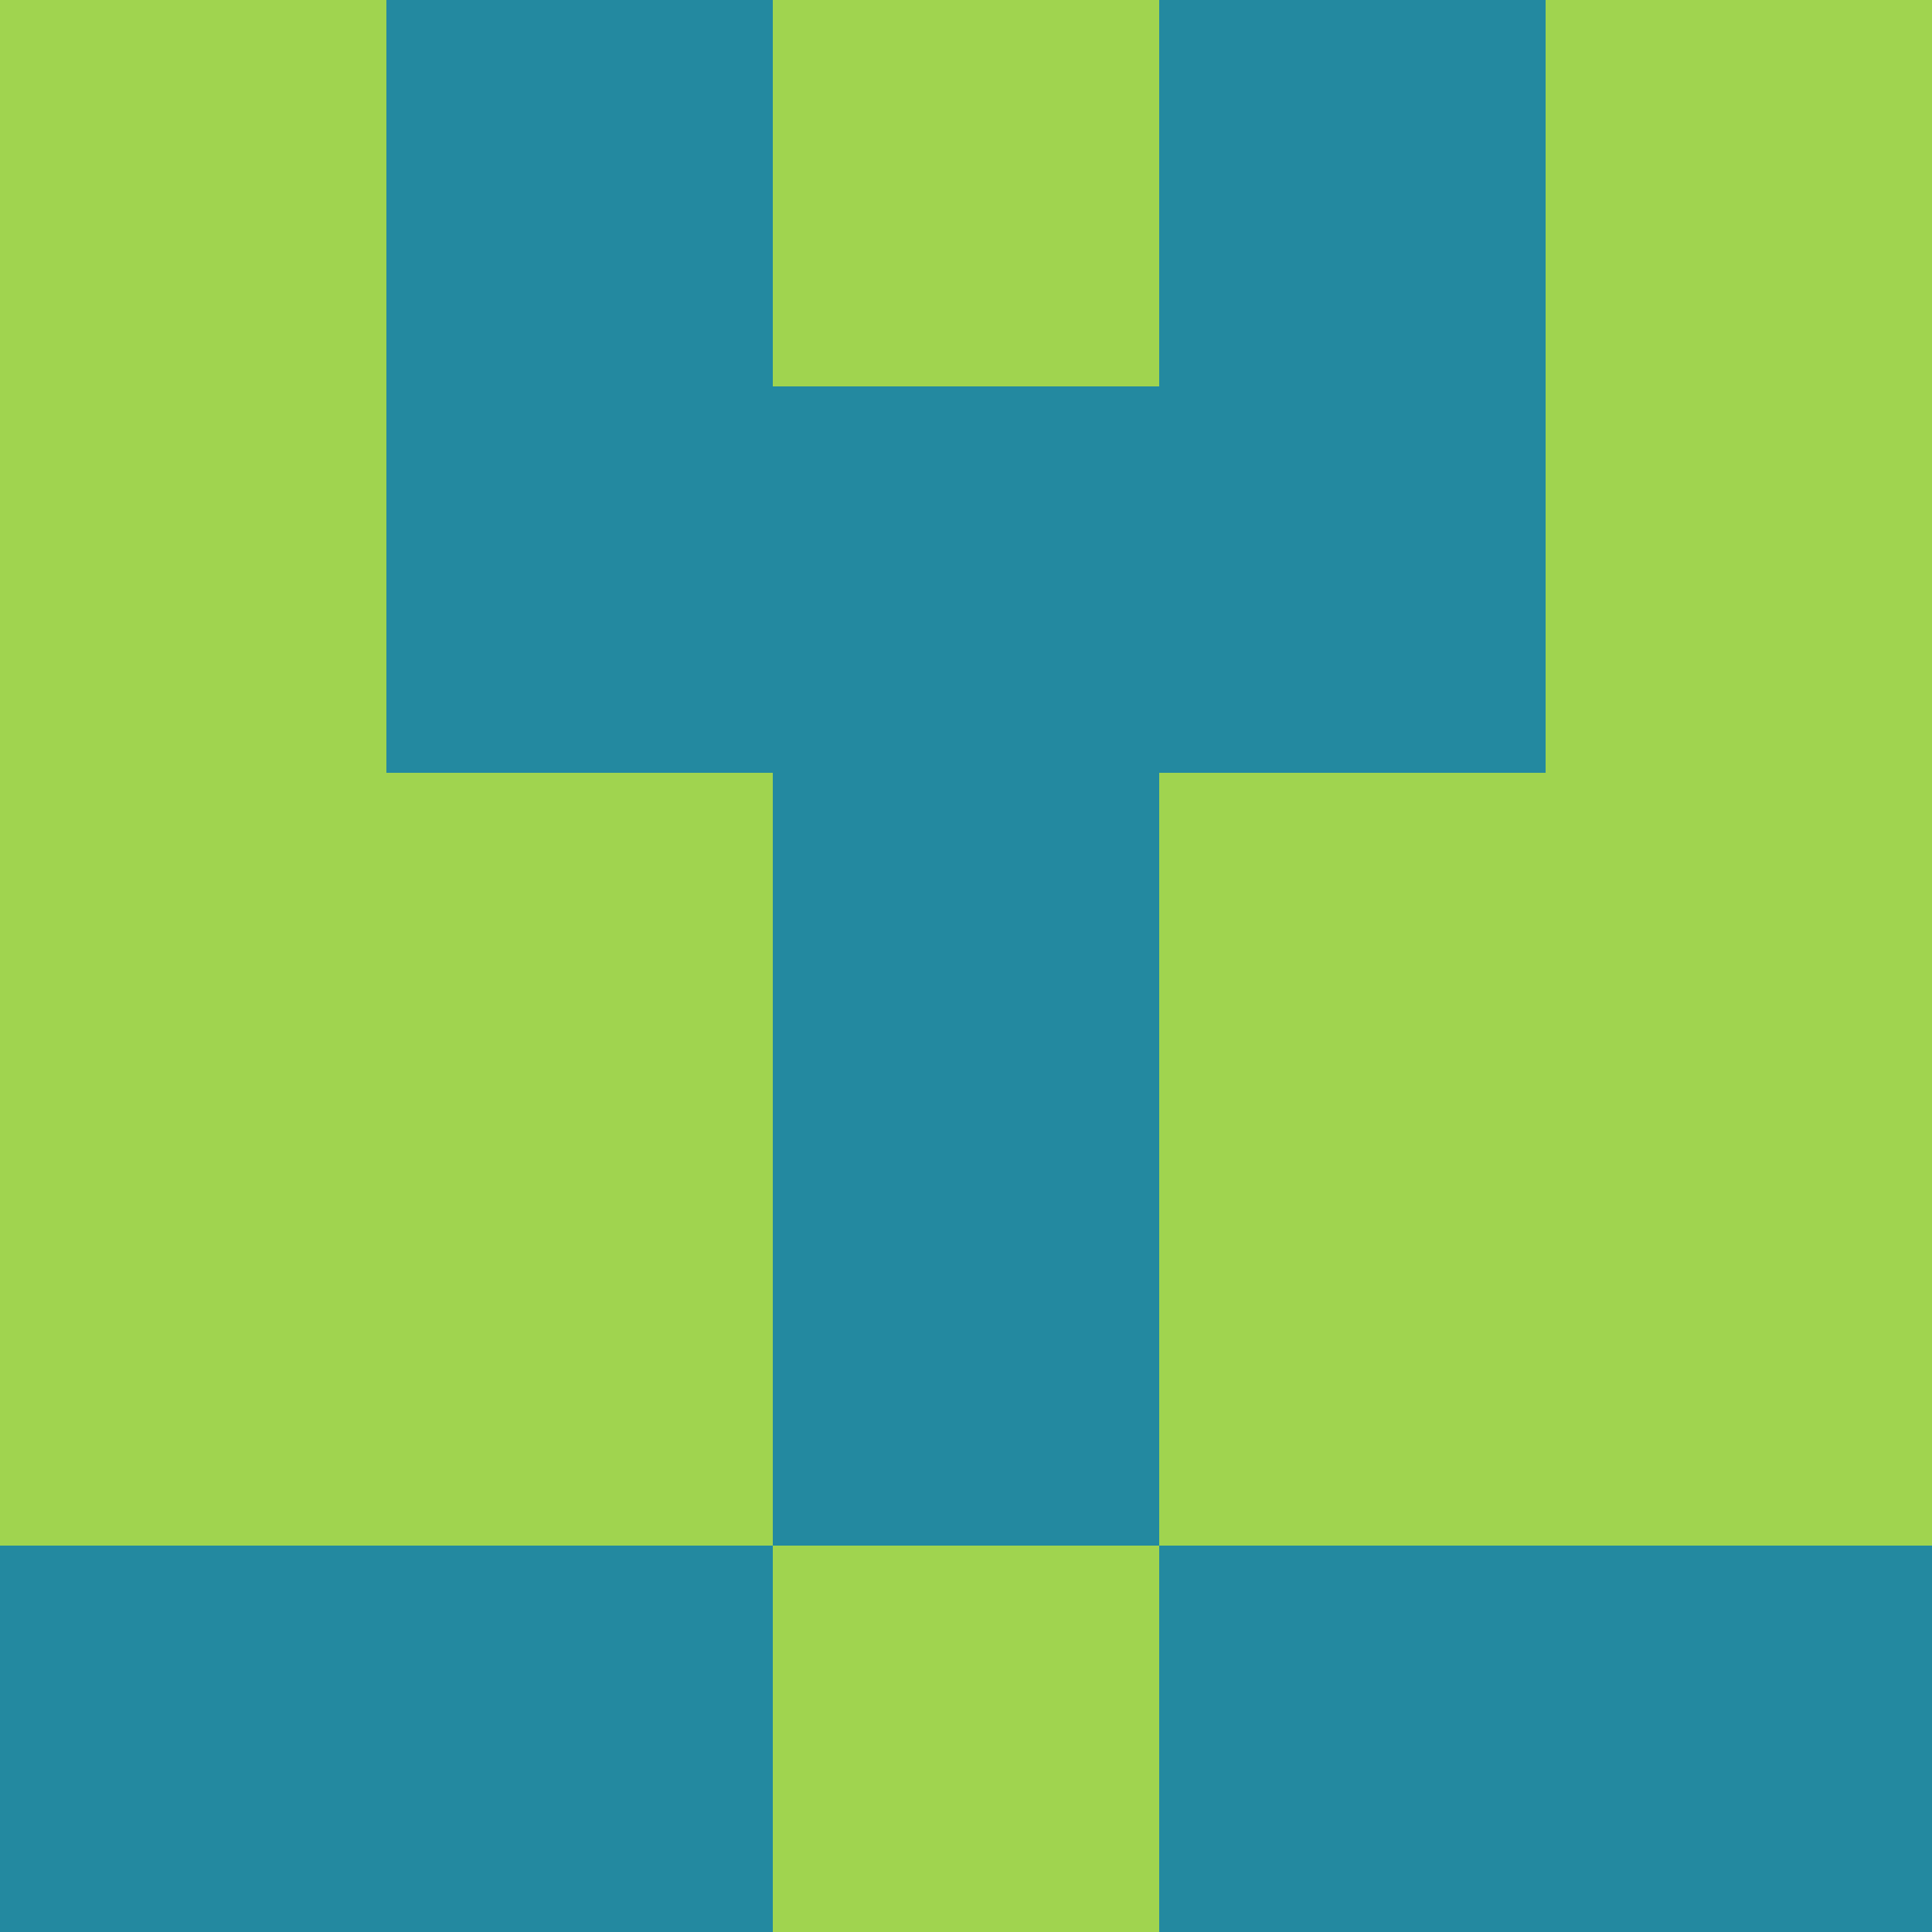 <?xml version="1.0" encoding="utf-8"?>
<!DOCTYPE svg PUBLIC "-//W3C//DTD SVG 20010904//EN"
        "http://www.w3.org/TR/2001/REC-SVG-20010904/DTD/svg10.dtd">

<svg width="400" height="400" viewBox="0 0 5 5"
    xmlns="http://www.w3.org/2000/svg"
    xmlns:xlink="http://www.w3.org/1999/xlink">
            <rect x="0" y="0" width="1" height="1" fill="#A0D44F" />
        <rect x="0" y="1" width="1" height="1" fill="#A0D44F" />
        <rect x="0" y="2" width="1" height="1" fill="#A0D44F" />
        <rect x="0" y="3" width="1" height="1" fill="#A0D44F" />
        <rect x="0" y="4" width="1" height="1" fill="#2389A0" />
                <rect x="1" y="0" width="1" height="1" fill="#2389A0" />
        <rect x="1" y="1" width="1" height="1" fill="#2389A0" />
        <rect x="1" y="2" width="1" height="1" fill="#A0D44F" />
        <rect x="1" y="3" width="1" height="1" fill="#A0D44F" />
        <rect x="1" y="4" width="1" height="1" fill="#2389A0" />
                <rect x="2" y="0" width="1" height="1" fill="#A0D44F" />
        <rect x="2" y="1" width="1" height="1" fill="#2389A0" />
        <rect x="2" y="2" width="1" height="1" fill="#2389A0" />
        <rect x="2" y="3" width="1" height="1" fill="#2389A0" />
        <rect x="2" y="4" width="1" height="1" fill="#A0D44F" />
                <rect x="3" y="0" width="1" height="1" fill="#2389A0" />
        <rect x="3" y="1" width="1" height="1" fill="#2389A0" />
        <rect x="3" y="2" width="1" height="1" fill="#A0D44F" />
        <rect x="3" y="3" width="1" height="1" fill="#A0D44F" />
        <rect x="3" y="4" width="1" height="1" fill="#2389A0" />
                <rect x="4" y="0" width="1" height="1" fill="#A0D44F" />
        <rect x="4" y="1" width="1" height="1" fill="#A0D44F" />
        <rect x="4" y="2" width="1" height="1" fill="#A0D44F" />
        <rect x="4" y="3" width="1" height="1" fill="#A0D44F" />
        <rect x="4" y="4" width="1" height="1" fill="#2389A0" />
        
</svg>


